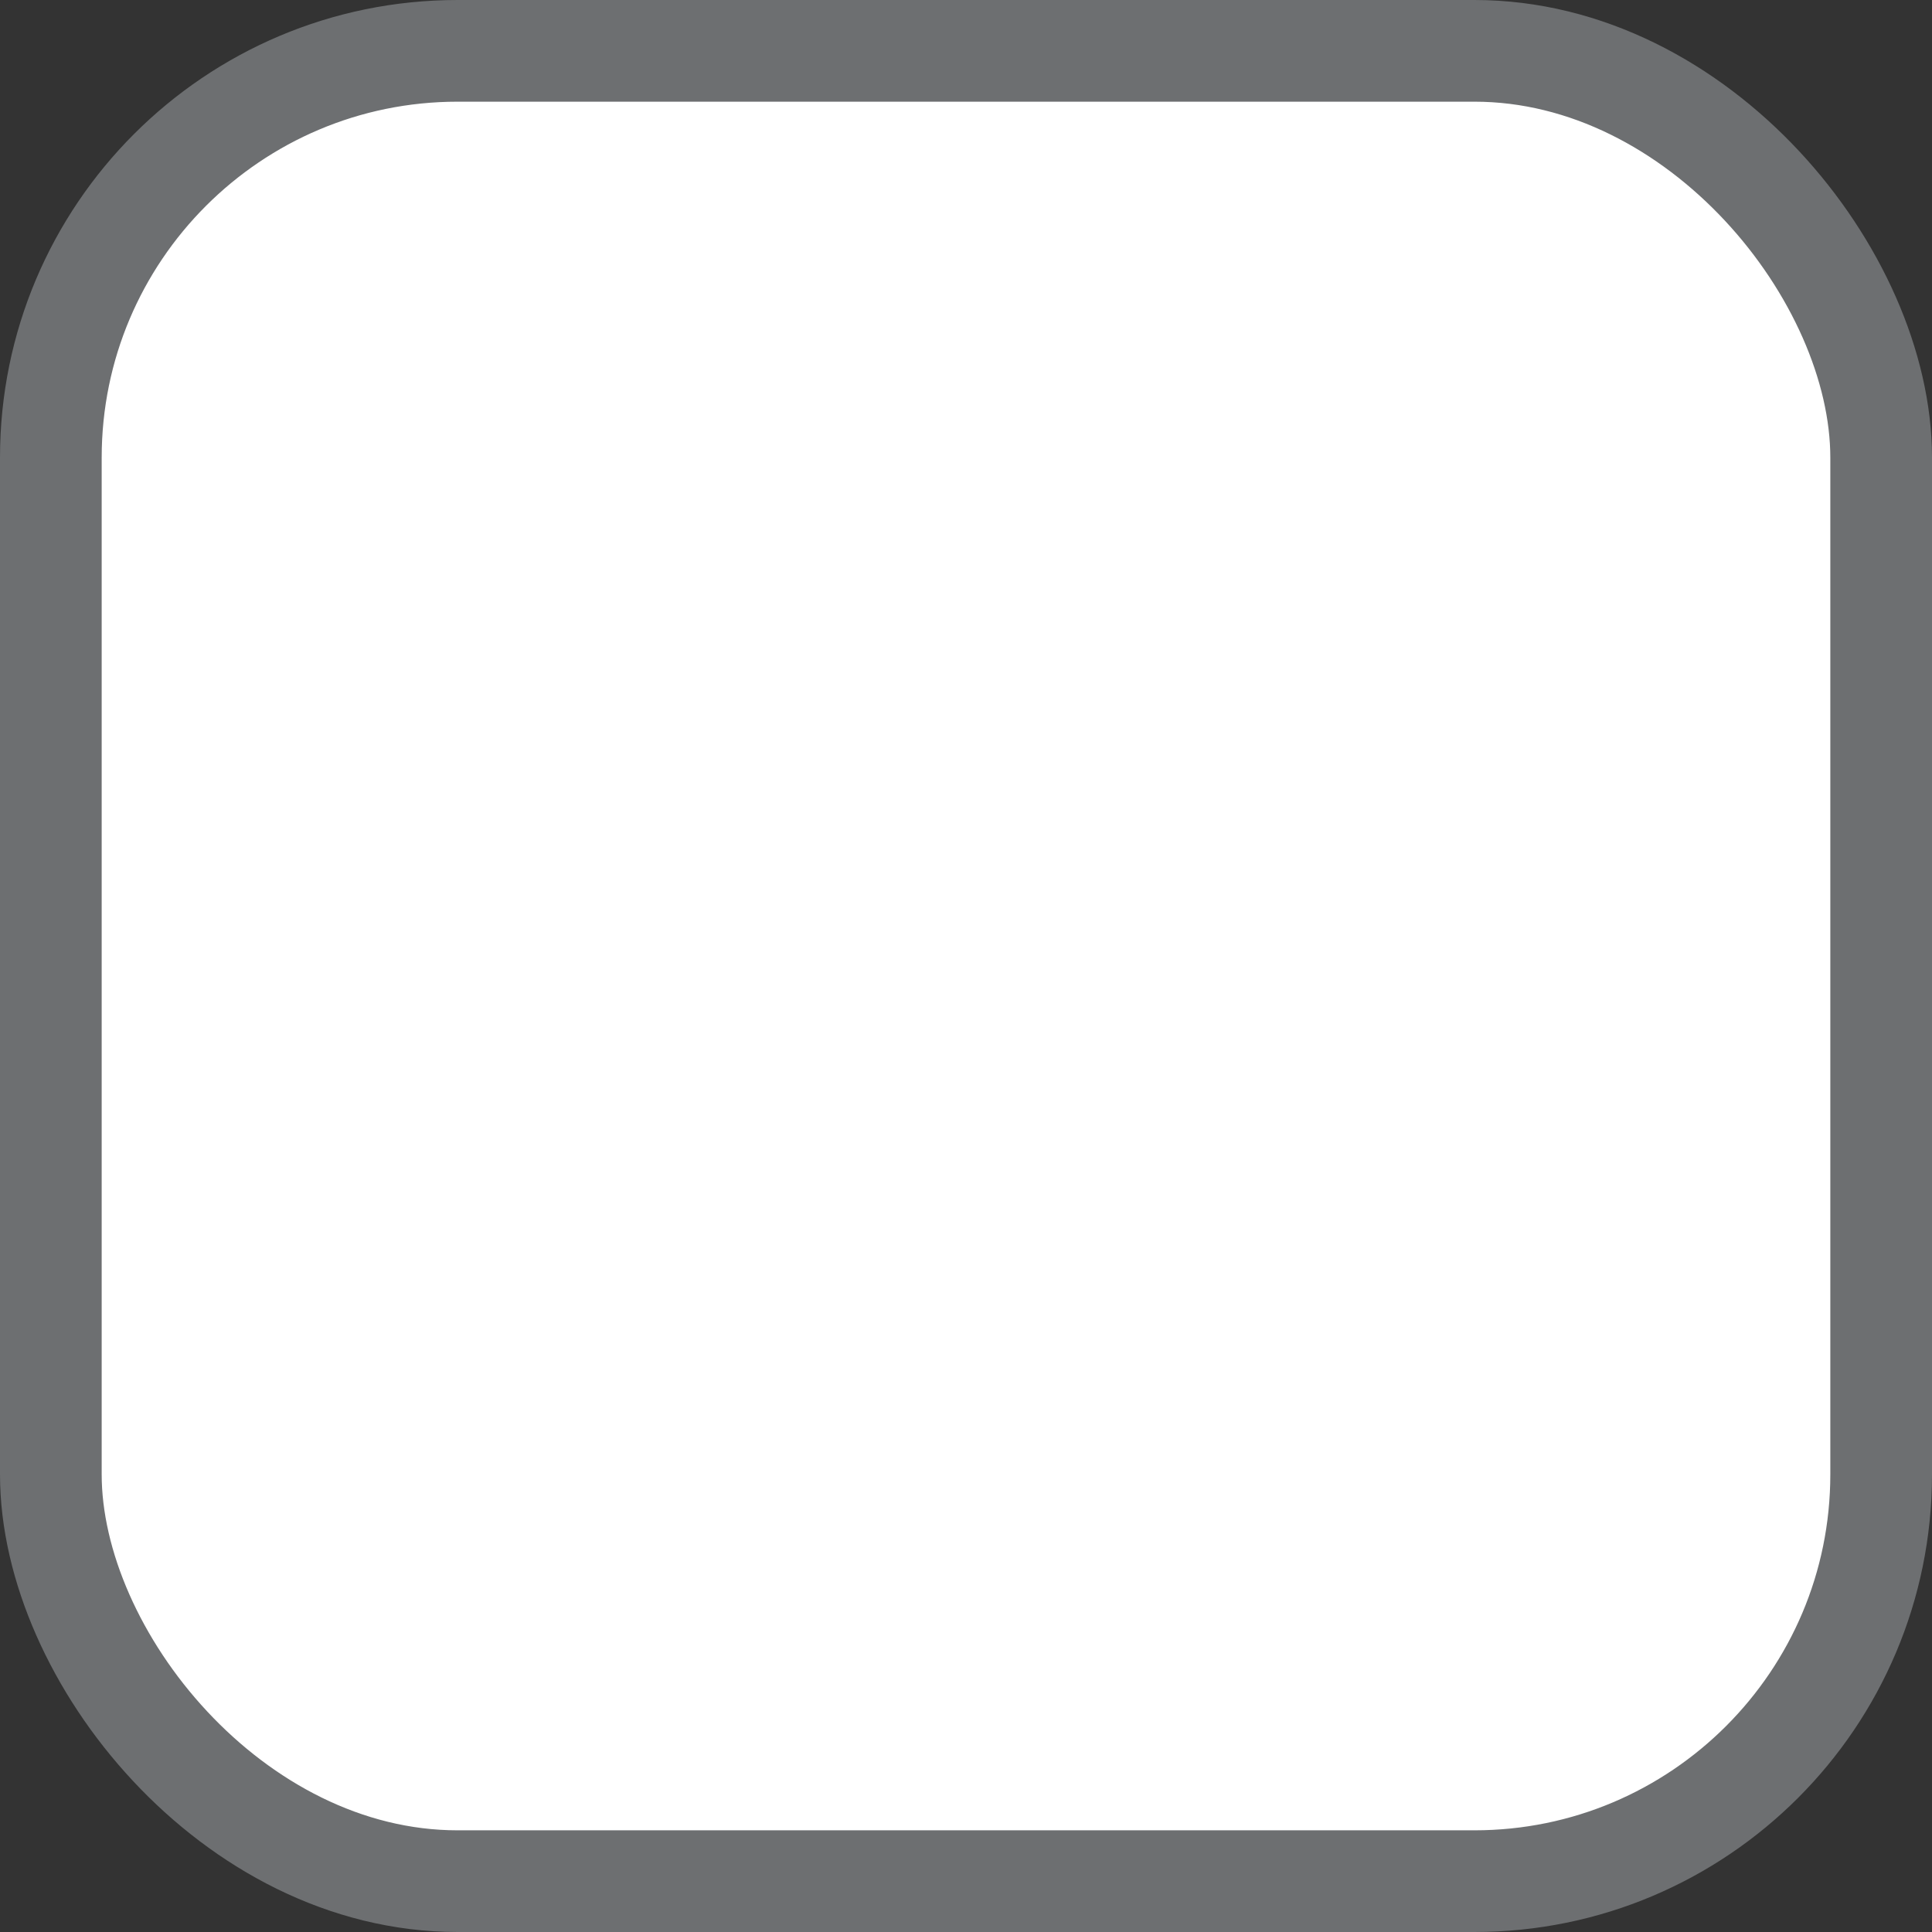 <svg xmlns="http://www.w3.org/2000/svg" viewBox="0 0 19 19"><rect x="0" y="0" width="19" height="19" fill="#333333" stroke="none"/><title>Checkbox</title><g id="Calque_2" data-name="Calque 2"><g id="Checkbox"><rect x="0.5" y="0.5" width="18" height="18" rx="4" ry="4" style="fill:#fff;stroke:#6d6f71;stroke-miterlimit:10"/></g></g></svg>